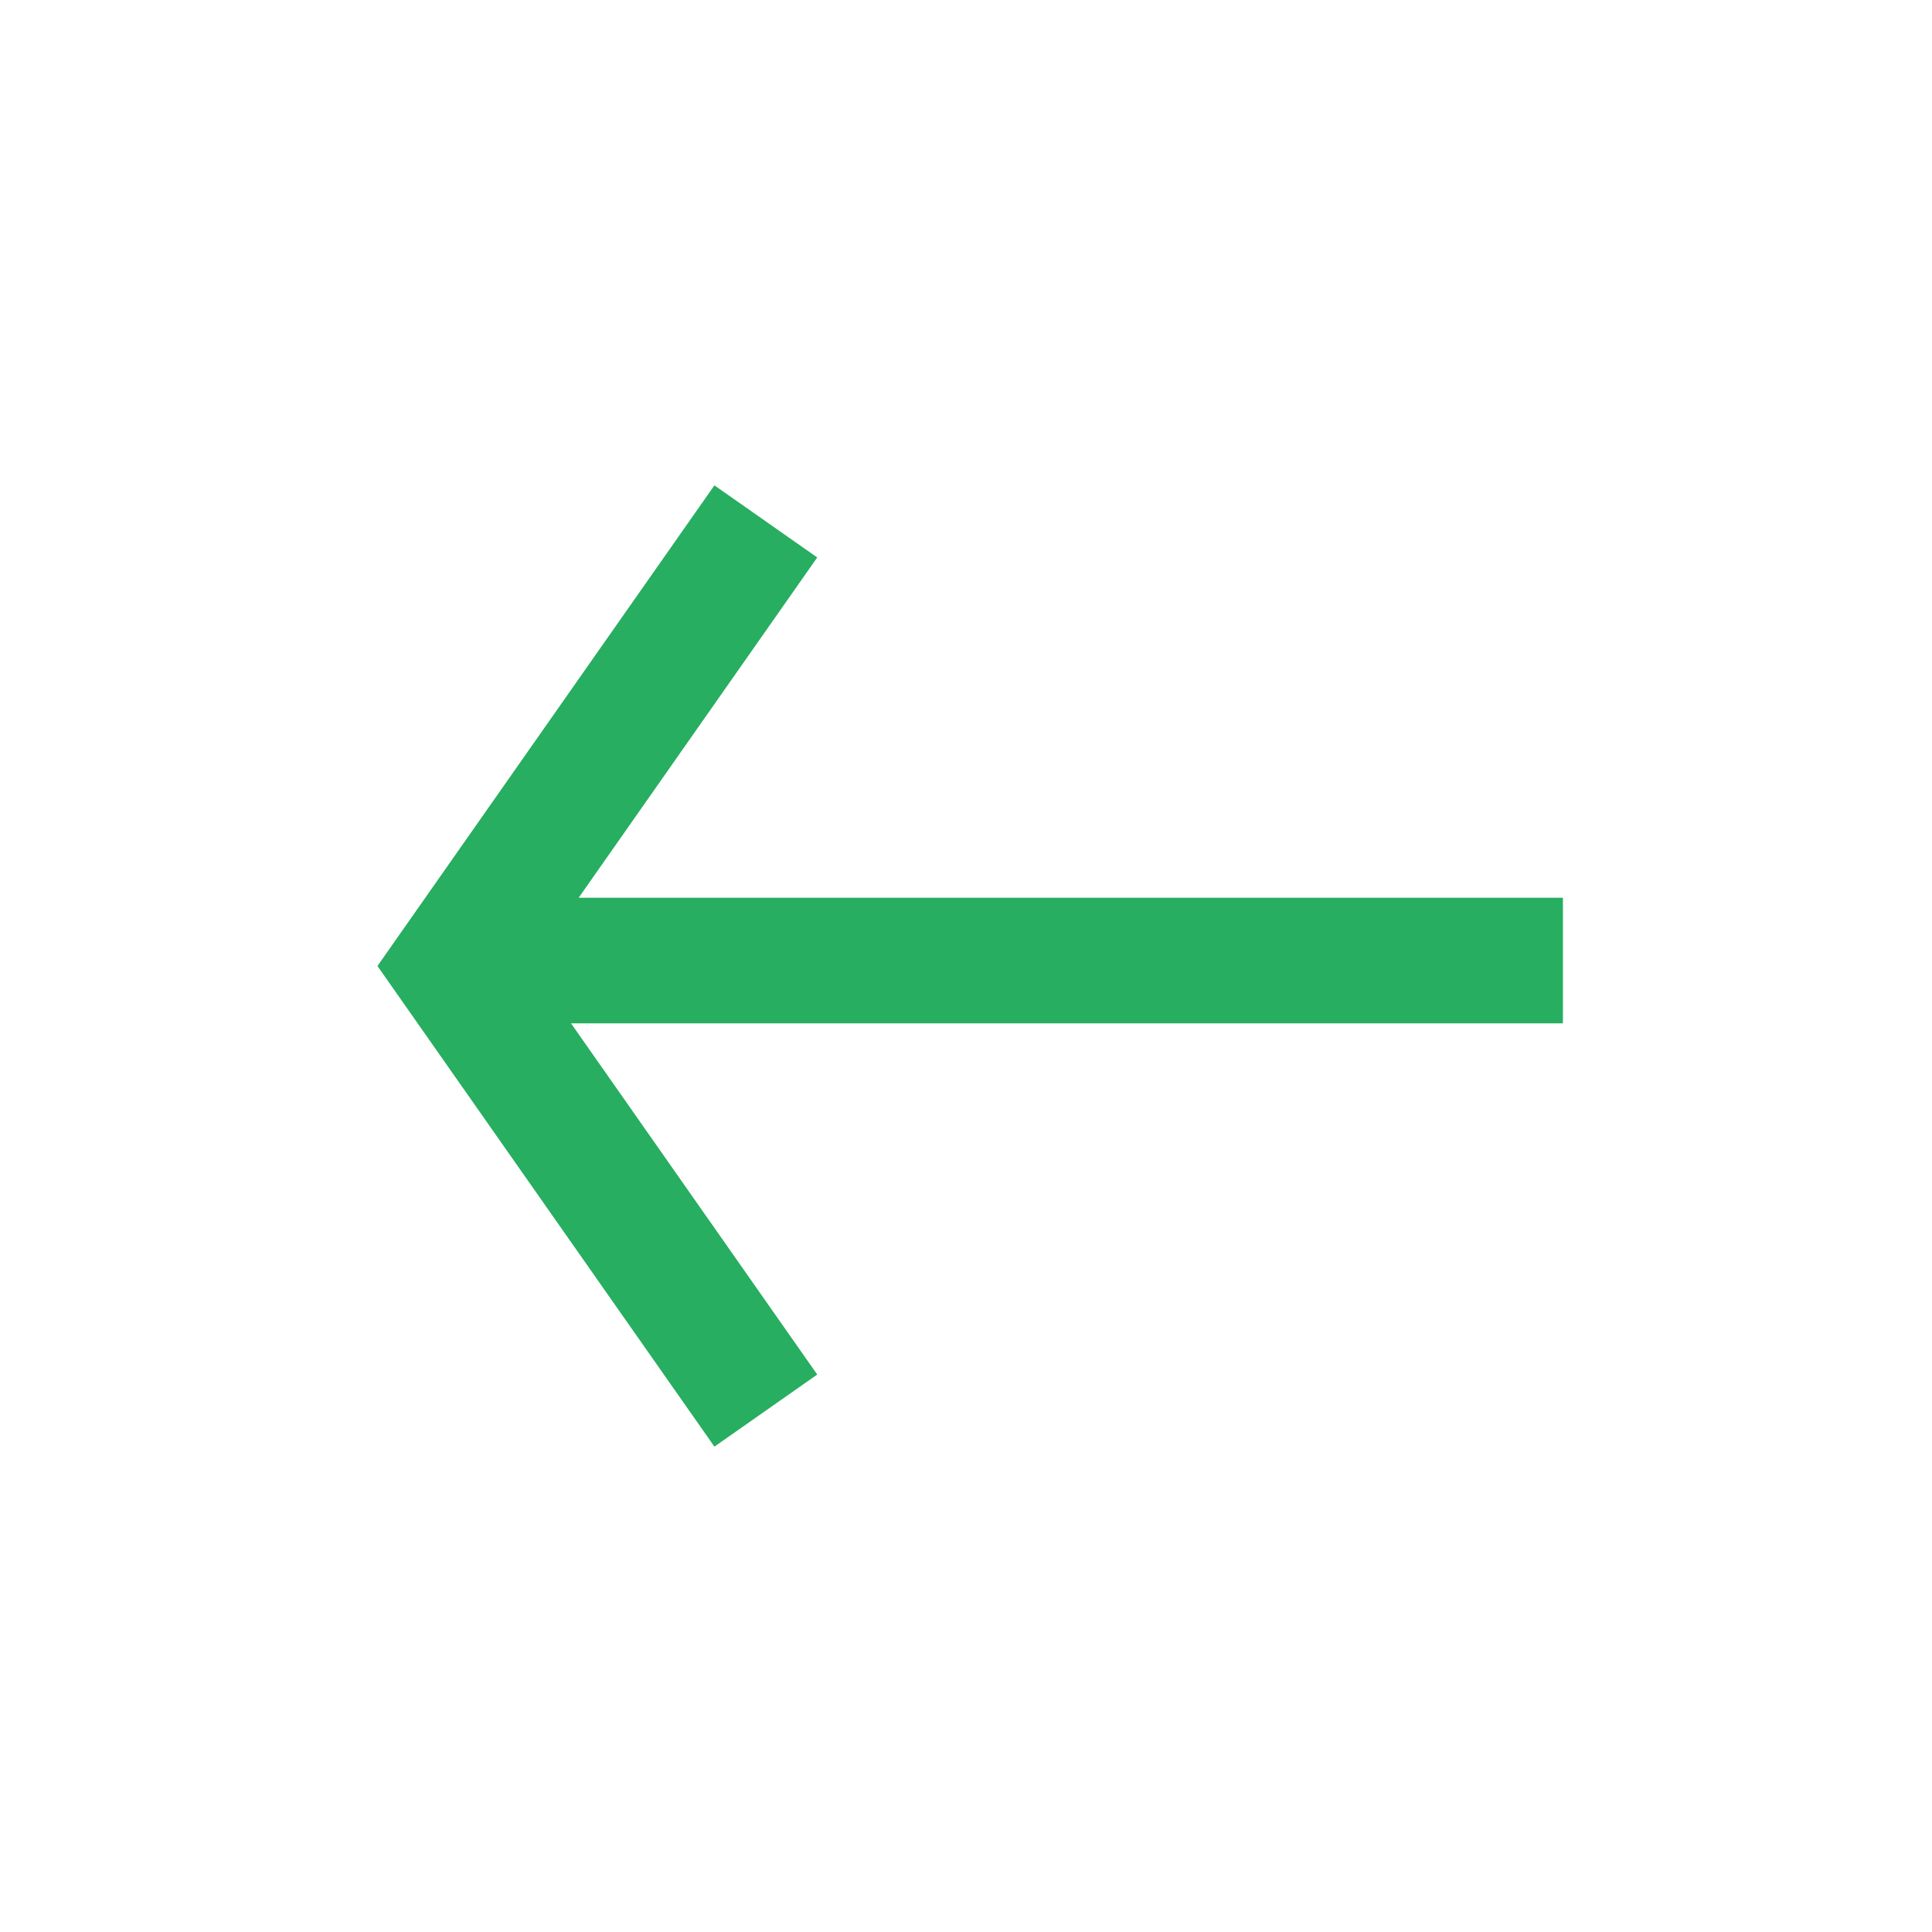 <?xml version="1.0" encoding="UTF-8" standalone="no"?>
<!-- Created with Inkscape (http://www.inkscape.org/) -->

<svg
   xmlns:dc="http://purl.org/dc/elements/1.1/"
   xmlns:cc="http://creativecommons.org/ns#"
   xmlns:rdf="http://www.w3.org/1999/02/22-rdf-syntax-ns#"
   xmlns:svg="http://www.w3.org/2000/svg"
   xmlns="http://www.w3.org/2000/svg"
   xmlns:sodipodi="http://sodipodi.sourceforge.net/DTD/sodipodi-0.dtd"
   xmlns:inkscape="http://www.inkscape.org/namespaces/inkscape"
   width="100"
   height="100"
   id="svg2"
   version="1.1"
   inkscape:version="0.91 r13725"
   sodipodi:docname="left_arrow.svg">
  <defs
     id="defs4" />
  <sodipodi:namedview
     id="base"
     pagecolor="#ffffff"
     bordercolor="#666666"
     borderopacity="1.0"
     inkscape:pageopacity="0.0"
     inkscape:pageshadow="2"
     inkscape:zoom="6.19"
     inkscape:cx="13.620095"
     inkscape:cy="50.091533"
     inkscape:document-units="px"
     inkscape:current-layer="layer1"
     showgrid="true"
     inkscape:window-width="1569"
     inkscape:window-height="927"
     inkscape:window-x="177"
     inkscape:window-y="46"
     inkscape:window-maximized="0"
     inkscape:snap-grids="true"
     inkscape:snap-page="true">
    <inkscape:grid
       type="xygrid"
       id="grid2984"
       empspacing="5"
       visible="true"
       enabled="true"
       snapvisiblegridlinesonly="true" />
  </sodipodi:namedview>
  <g
     inkscape:label="Layer 1"
     inkscape:groupmode="layer"
     id="layer1"
     transform="translate(0,-952.362)">
    <path
       id="path3002"
       style="fill:none;stroke:#27ae60;stroke-width:6.5;stroke-linecap:butt;stroke-linejoin:miter;stroke-miterlimit:4;stroke-opacity:1;stroke-dasharray:none"
       d="m 39.639,979.35 c -16.133,23.012 -16.133,23.012 -16.133,23.012 16.133,23.012 16.133,23.012 16.133,23.012 m 41.258,-23.295 c -57.935,0 -57.935,0 -57.935,0"
       inkscape:connector-curvature="0" />
  </g>
</svg>
